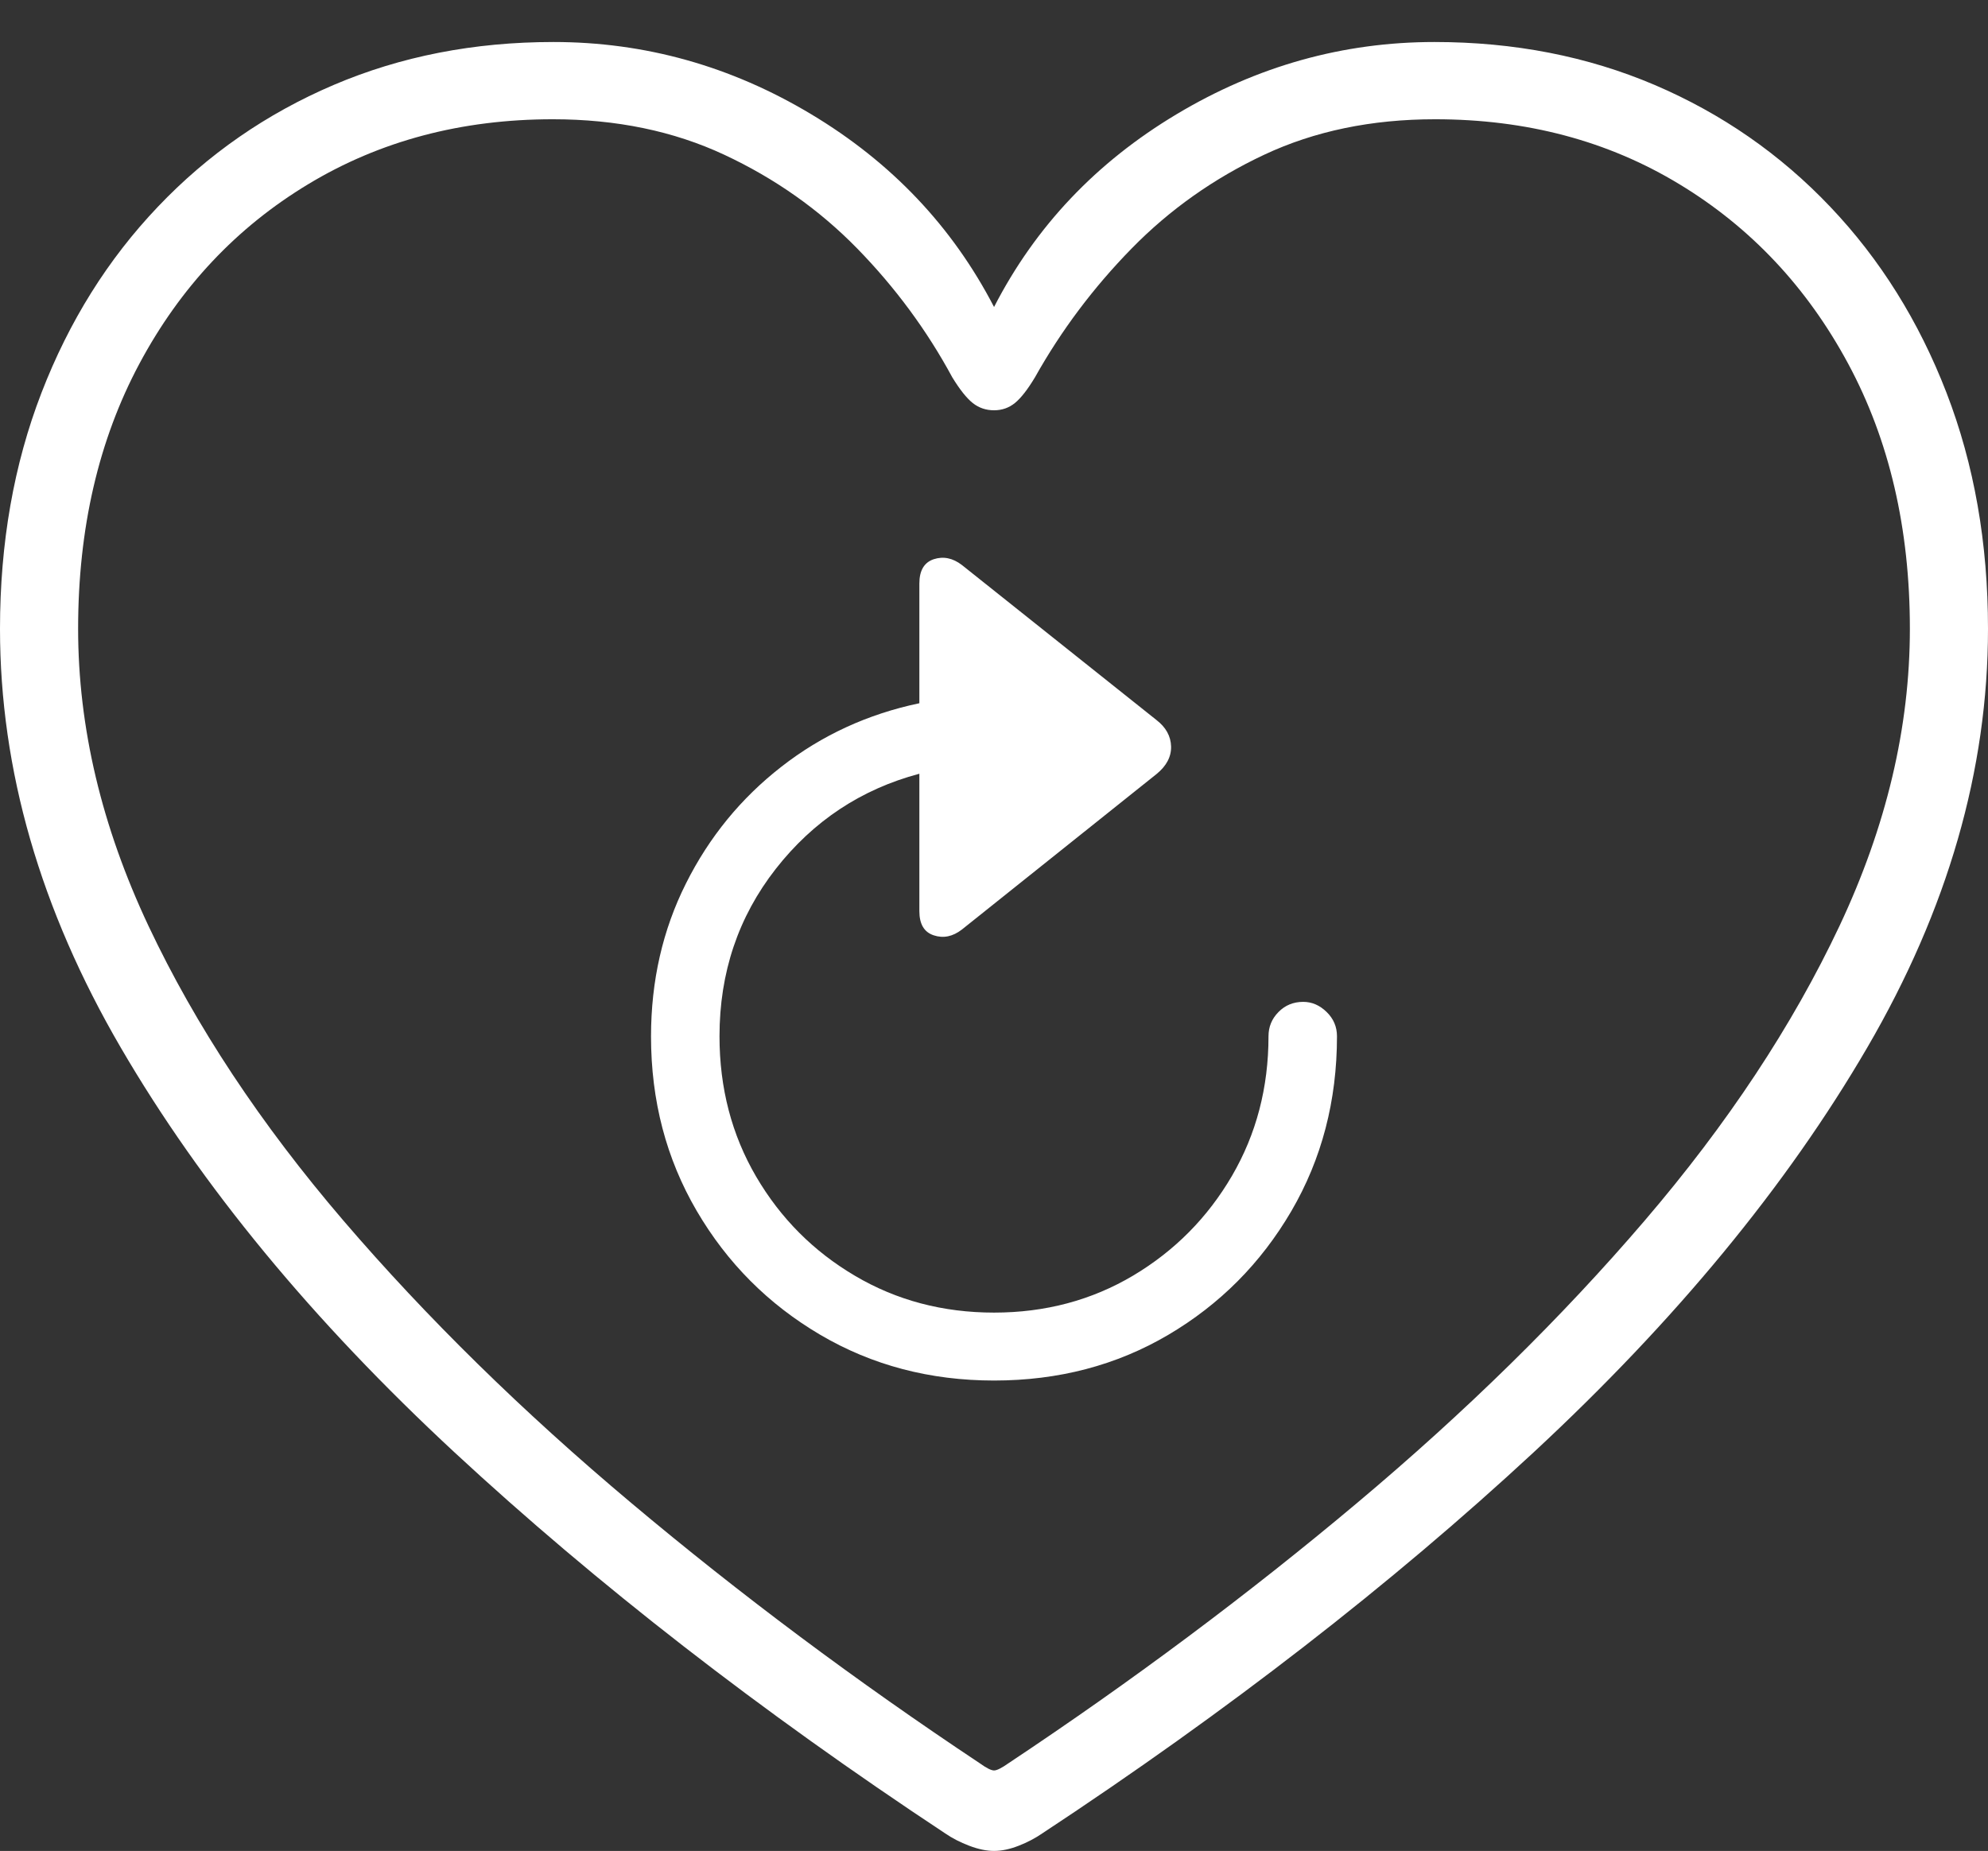 <?xml version="1.0" encoding="UTF-8"?>
<!--Generator: Apple Native CoreSVG 175-->
<!DOCTYPE svg
PUBLIC "-//W3C//DTD SVG 1.1//EN"
       "http://www.w3.org/Graphics/SVG/1.1/DTD/svg11.dtd">
<svg version="1.1" xmlns="http://www.w3.org/2000/svg" xmlns:xlink="http://www.w3.org/1999/xlink" width="18.551" height="17.274">
 <rect width="100%" height="100%" fill="#333333" stroke="none"/>
 <g>
  <rect height="17.274" opacity="0" width="18.551" x="0" y="0"/>
  <path d="M6.075 9.673Q6.075 10.571 6.501 11.3Q6.927 12.029 7.654 12.457Q8.38 12.884 9.276 12.884Q10.178 12.884 10.901 12.458Q11.624 12.032 12.05 11.303Q12.476 10.573 12.476 9.671Q12.476 9.539 12.38 9.445Q12.283 9.35 12.161 9.35Q12.023 9.35 11.93 9.445Q11.837 9.539 11.837 9.671Q11.837 10.389 11.496 10.974Q11.155 11.558 10.575 11.904Q9.993 12.25 9.276 12.25Q8.56 12.25 7.979 11.907Q7.398 11.565 7.056 10.981Q6.714 10.396 6.714 9.671Q6.714 8.781 7.239 8.109Q7.764 7.438 8.579 7.221L8.579 8.503Q8.579 8.685 8.713 8.729Q8.848 8.774 8.976 8.675L10.792 7.224Q10.931 7.111 10.928 6.967Q10.924 6.822 10.792 6.72L8.976 5.273Q8.848 5.175 8.713 5.219Q8.579 5.264 8.579 5.446L8.579 6.563Q7.856 6.715 7.291 7.156Q6.726 7.596 6.401 8.245Q6.075 8.895 6.075 9.673ZM0 5.868Q0 7.843 1.127 9.777Q2.254 11.711 4.243 13.556Q6.233 15.4 8.818 17.109Q8.918 17.178 9.045 17.226Q9.171 17.274 9.276 17.274Q9.382 17.274 9.505 17.226Q9.628 17.178 9.728 17.109Q12.32 15.4 14.309 13.556Q16.297 11.711 17.424 9.777Q18.551 7.843 18.551 5.868Q18.551 4.668 18.164 3.666Q17.777 2.664 17.079 1.93Q16.381 1.195 15.441 0.793Q14.5 0.392 13.386 0.392Q12.106 0.392 10.981 1.065Q9.855 1.738 9.276 2.865Q8.692 1.738 7.568 1.065Q6.445 0.392 5.164 0.392Q4.053 0.392 3.113 0.793Q2.172 1.195 1.473 1.93Q0.774 2.664 0.387 3.666Q0 4.668 0 5.868ZM0.729 5.868Q0.729 4.464 1.301 3.394Q1.873 2.324 2.876 1.719Q3.879 1.113 5.159 1.113Q6.049 1.113 6.758 1.444Q7.467 1.775 7.999 2.319Q8.531 2.864 8.886 3.521Q8.992 3.694 9.078 3.762Q9.163 3.829 9.276 3.829Q9.388 3.829 9.472 3.76Q9.556 3.691 9.658 3.521Q10.025 2.866 10.559 2.32Q11.092 1.775 11.797 1.444Q12.502 1.113 13.392 1.113Q14.672 1.113 15.671 1.719Q16.67 2.324 17.246 3.394Q17.822 4.464 17.822 5.868Q17.822 7.247 17.165 8.642Q16.507 10.037 15.346 11.393Q14.186 12.748 12.663 14.027Q11.14 15.306 9.41 16.456Q9.315 16.523 9.276 16.523Q9.236 16.523 9.143 16.456Q7.413 15.306 5.891 14.027Q4.368 12.748 3.206 11.393Q2.044 10.037 1.386 8.642Q0.729 7.247 0.729 5.868Z" fill="#ffffff"/>
 </g>
</svg>
